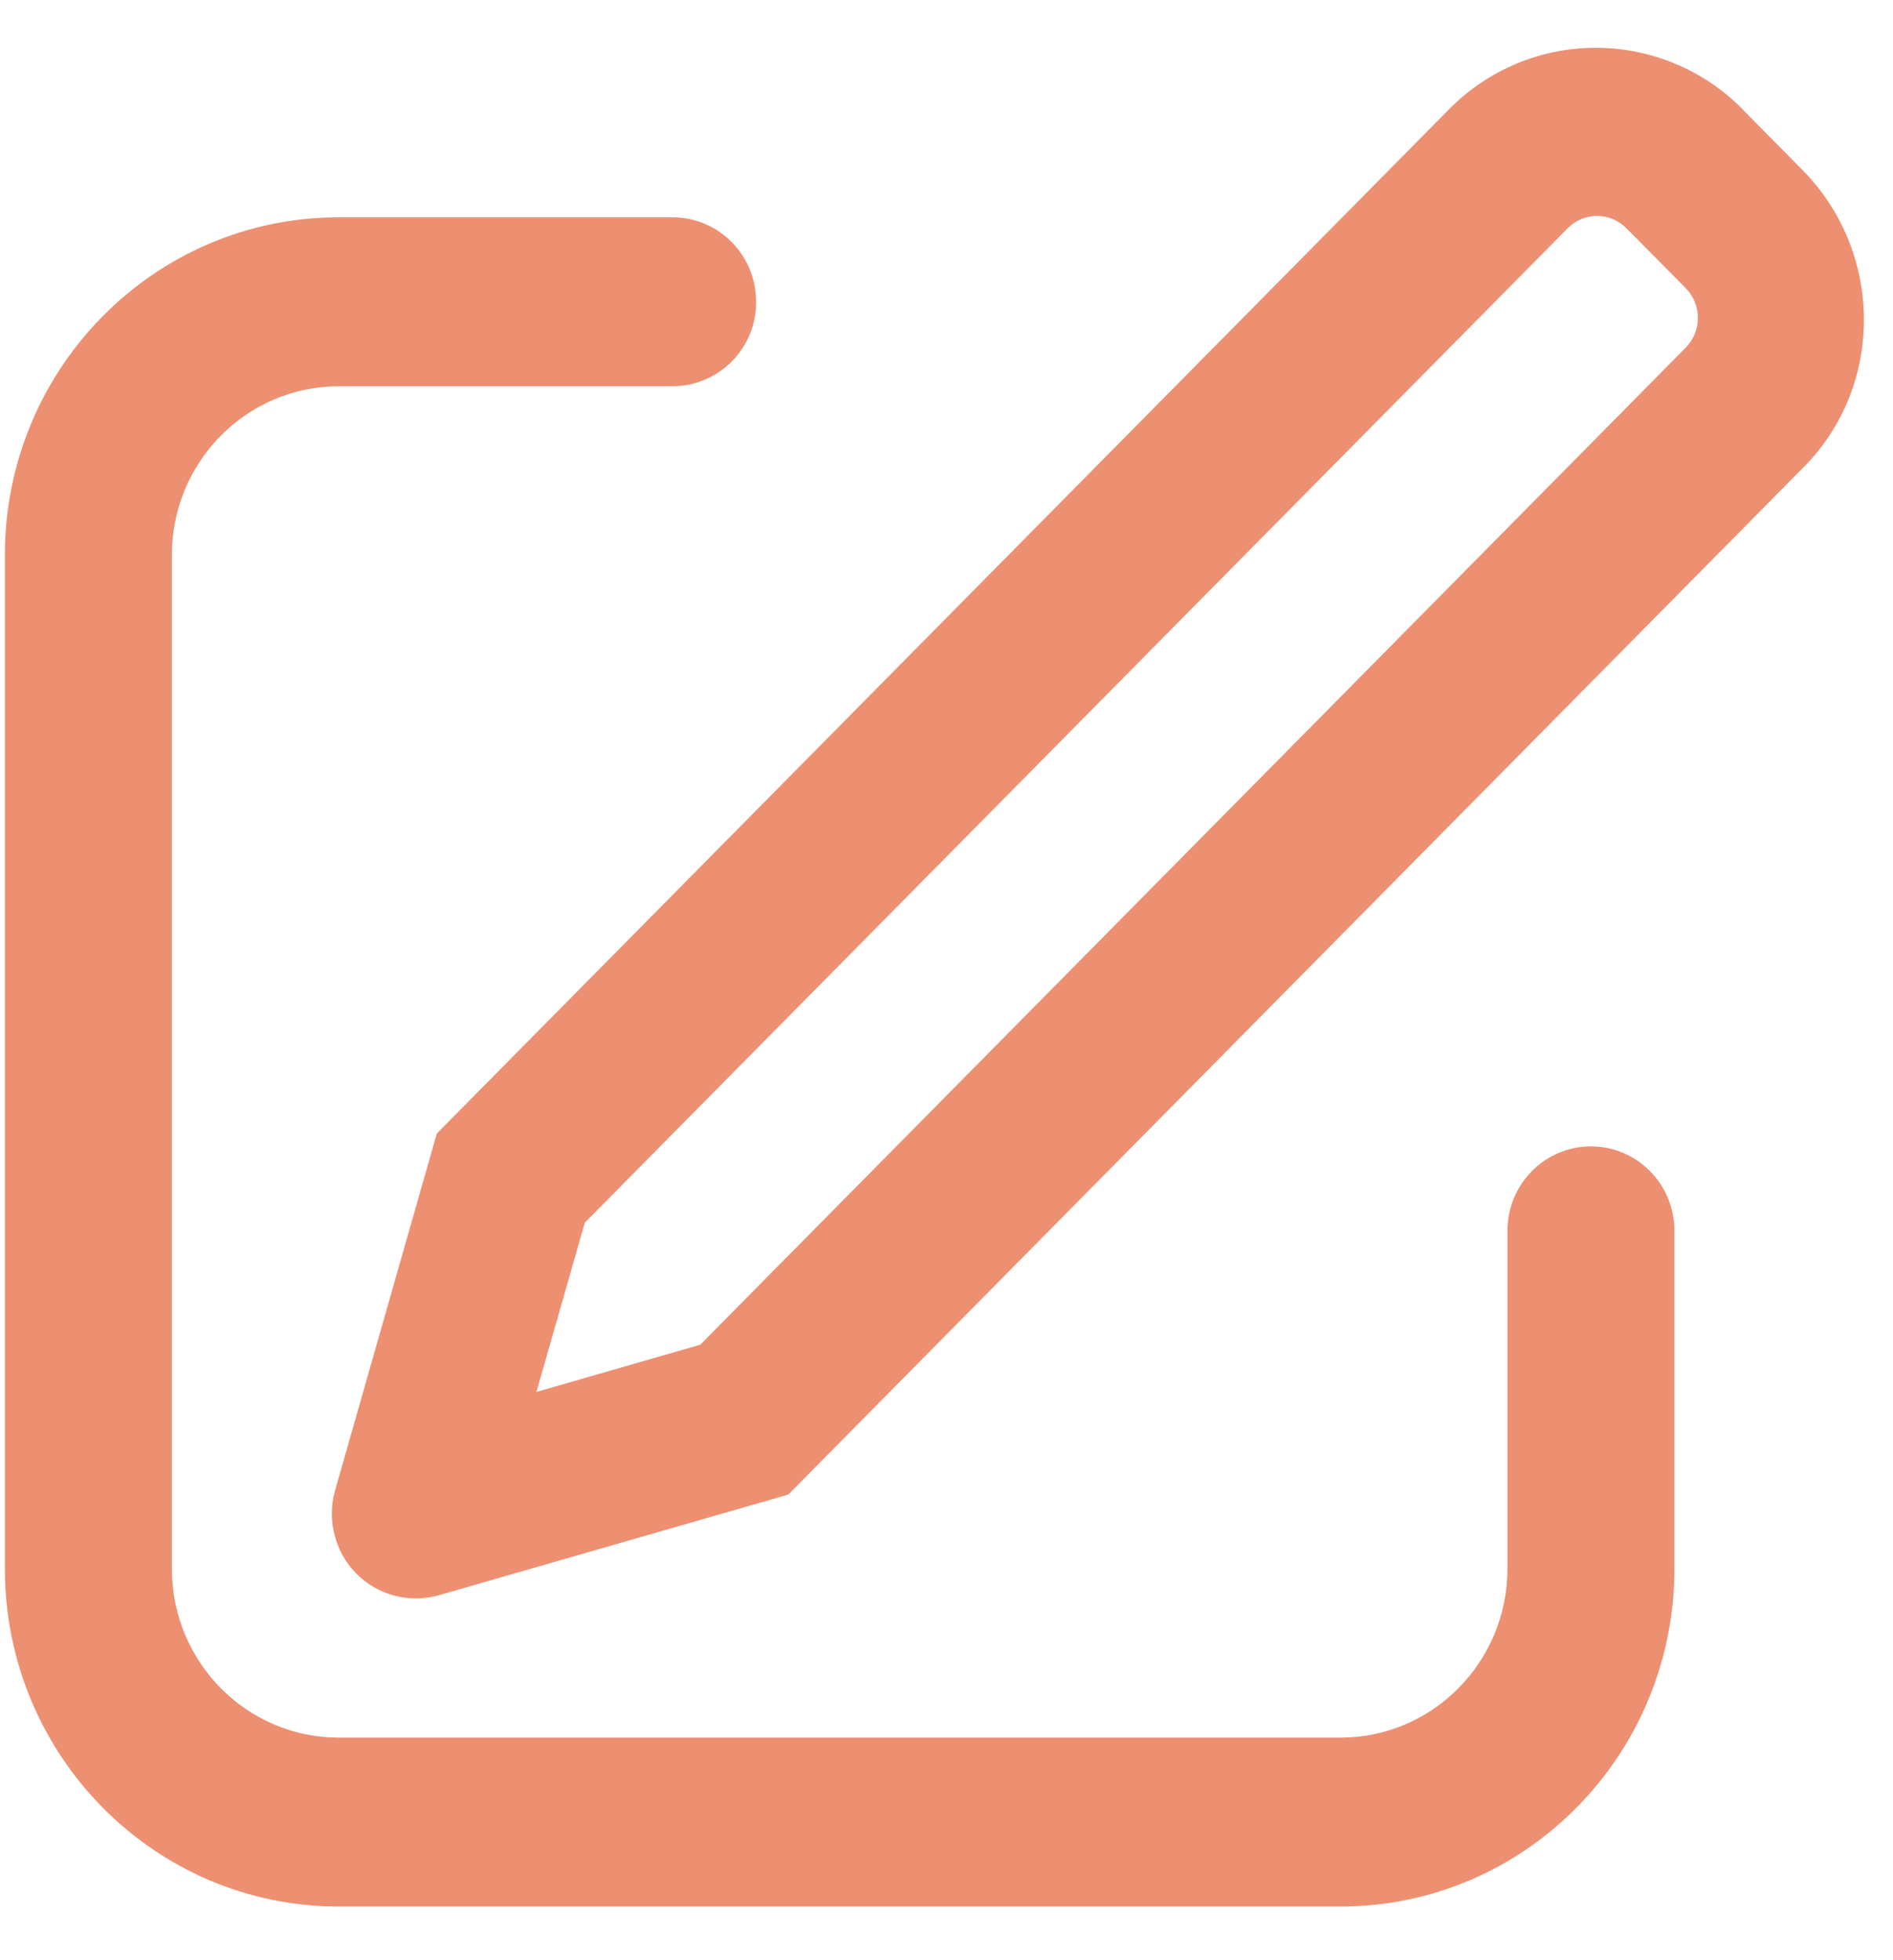 <svg width="28" height="29" viewBox="0 0 28 29" fill="none" xmlns="http://www.w3.org/2000/svg">
<path d="M7.937 20.592L10.358 19.894L24.936 5.141C25.051 5.023 25.115 4.865 25.114 4.7C25.113 4.536 25.048 4.378 24.932 4.261L24.059 3.379C24.002 3.321 23.935 3.275 23.86 3.243C23.786 3.211 23.706 3.195 23.625 3.194C23.544 3.194 23.464 3.21 23.389 3.241C23.314 3.272 23.247 3.317 23.19 3.375L8.65 18.089L7.935 20.591L7.937 20.592ZM25.787 1.63L26.66 2.514C27.864 3.733 27.875 5.701 26.682 6.908L11.66 22.111L6.485 23.602C6.169 23.69 5.831 23.65 5.545 23.489C5.258 23.329 5.048 23.061 4.959 22.745C4.892 22.518 4.891 22.277 4.956 22.05L6.461 16.77L21.444 1.606C21.728 1.32 22.068 1.092 22.441 0.938C22.815 0.783 23.215 0.705 23.62 0.707C24.024 0.709 24.424 0.792 24.796 0.95C25.168 1.108 25.505 1.339 25.787 1.628V1.63ZM9.949 3.215C10.631 3.215 11.184 3.775 11.184 4.465C11.185 4.628 11.154 4.79 11.093 4.941C11.031 5.092 10.941 5.23 10.826 5.346C10.711 5.462 10.575 5.554 10.424 5.617C10.274 5.681 10.113 5.714 9.949 5.715H5.011C3.647 5.715 2.542 6.834 2.542 8.213V23.207C2.542 24.588 3.647 25.707 5.011 25.707H19.827C21.191 25.707 22.297 24.588 22.297 23.207V18.21C22.297 17.519 22.85 16.96 23.532 16.96C24.214 16.96 24.767 17.519 24.767 18.211V23.207C24.767 25.968 22.554 28.206 19.827 28.206H5.011C2.283 28.206 0.072 25.968 0.072 23.207V8.213C0.072 5.453 2.283 3.215 5.011 3.215H9.949Z" fill="#ED9071"/>
</svg>
